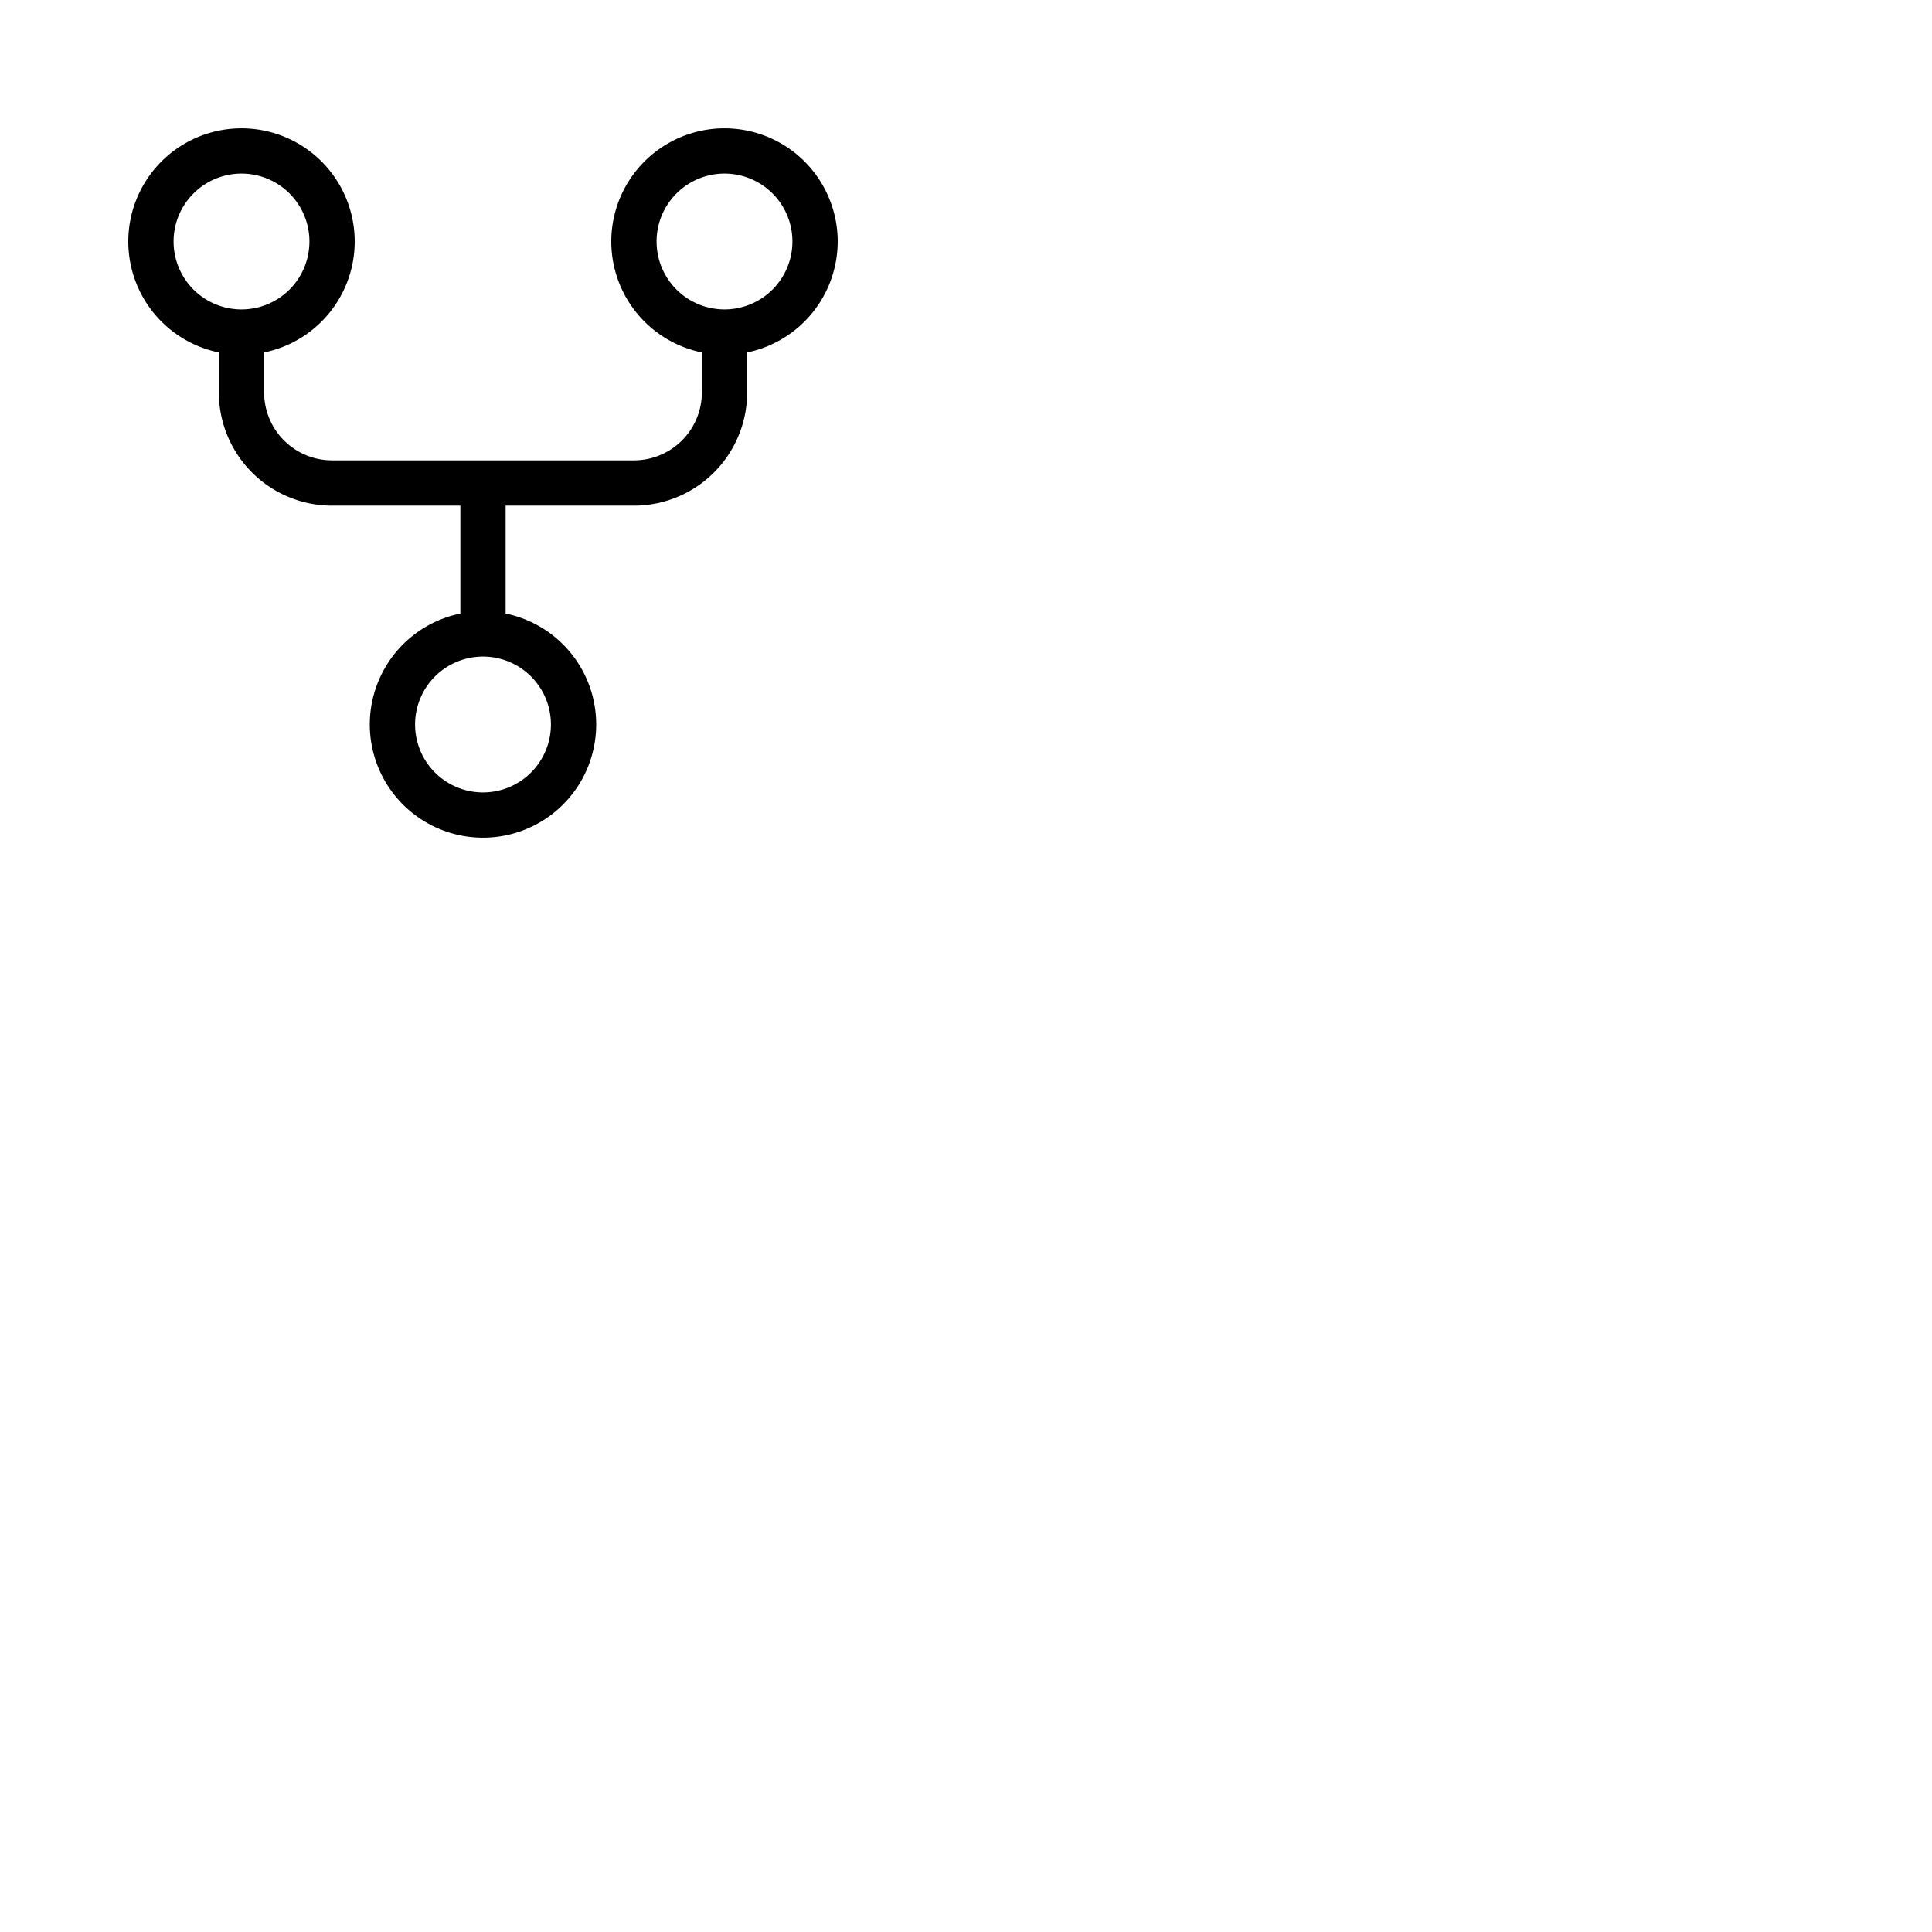 <svg xmlns="http://www.w3.org/2000/svg" version="1.1" viewBox="0 0 512 512" fill="currentColor"><path fill="currentColor" d="M222 64a30 30 0 1 0-36 29.4V104a18 18 0 0 1-18 18H88a18 18 0 0 1-18-18V93.4a30 30 0 1 0-12 0V104a30 30 0 0 0 30 30h34v28.6a30 30 0 1 0 12 0V134h34a30 30 0 0 0 30-30V93.4A30.05 30.05 0 0 0 222 64M46 64a18 18 0 1 1 18 18a18 18 0 0 1-18-18m100 128a18 18 0 1 1-18-18a18 18 0 0 1 18 18m46-110a18 18 0 1 1 18-18a18 18 0 0 1-18 18"/></svg>